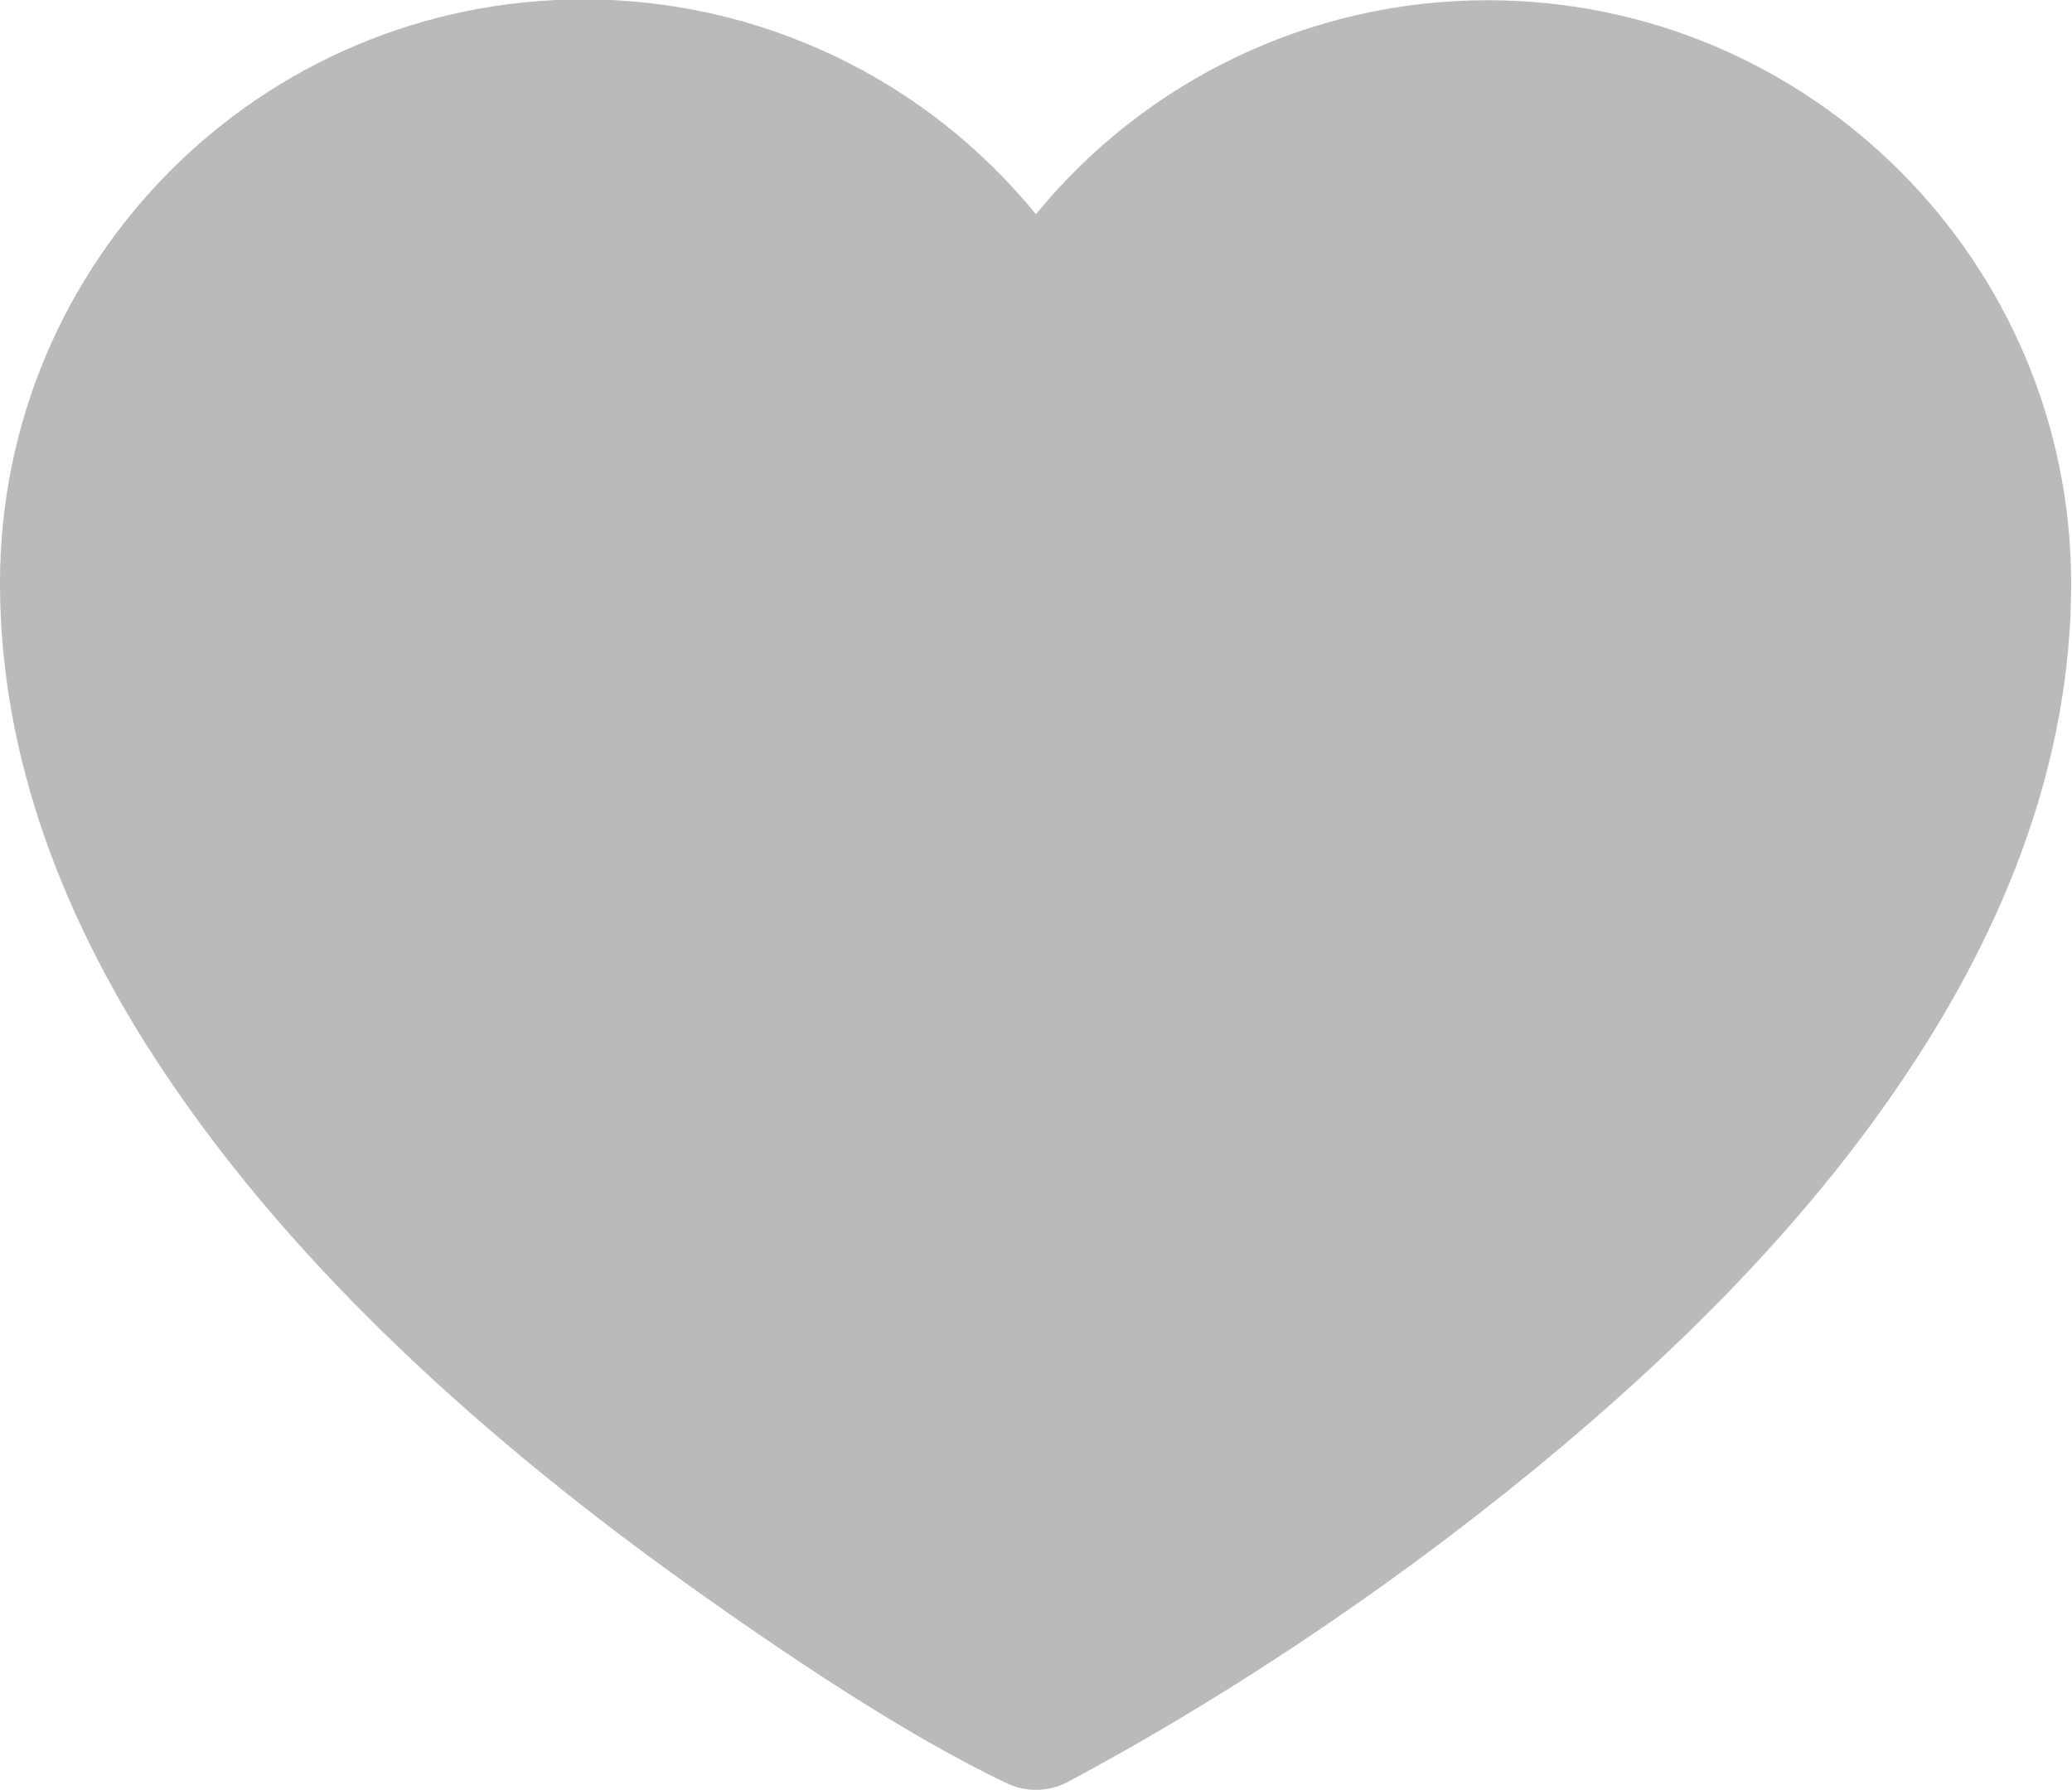 <?xml version="1.0" encoding="UTF-8"?>
<!DOCTYPE svg PUBLIC "-//W3C//DTD SVG 1.1//EN" "http://www.w3.org/Graphics/SVG/1.1/DTD/svg11.dtd">
<!-- Creator: CorelDRAW 2018 (64-Bit) -->
<svg xmlns="http://www.w3.org/2000/svg" xml:space="preserve" width="3.192mm" height="2.758mm" version="1.1" style="shape-rendering:geometricPrecision; text-rendering:geometricPrecision; image-rendering:optimizeQuality; fill-rule:evenodd; clip-rule:evenodd"
viewBox="0 0 24.6 21.25"
 xmlns:xlink="http://www.w3.org/1999/xlink">
 <defs>
  <style type="text/css">
   <![CDATA[
    .fil0 {fill:#B9BABA}
   ]]>
  </style>
 </defs>
 <g id="Layer_x0020_1">
  <path class="fil0" d="M12.3 2.54c1.31,-1.6 3.27,-2.54 5.36,-2.54 3.83,0 6.93,3.11 6.93,6.93 0,2.1 -0.78,4.05 -1.93,5.78 -1.11,1.68 -2.57,3.16 -4.1,4.45 -1.78,1.5 -3.83,2.9 -5.89,4 -0.23,0.12 -0.51,0.12 -0.74,0 -1.2,-0.57 -2.66,-1.56 -3.74,-2.33 -2.34,-1.67 -4.66,-3.72 -6.26,-6.13 -1.15,-1.73 -1.93,-3.68 -1.93,-5.78 0,-3.83 3.1,-6.93 6.93,-6.93 2.09,0 4.05,0.94 5.36,2.54z"/>
 </g>
</svg>

